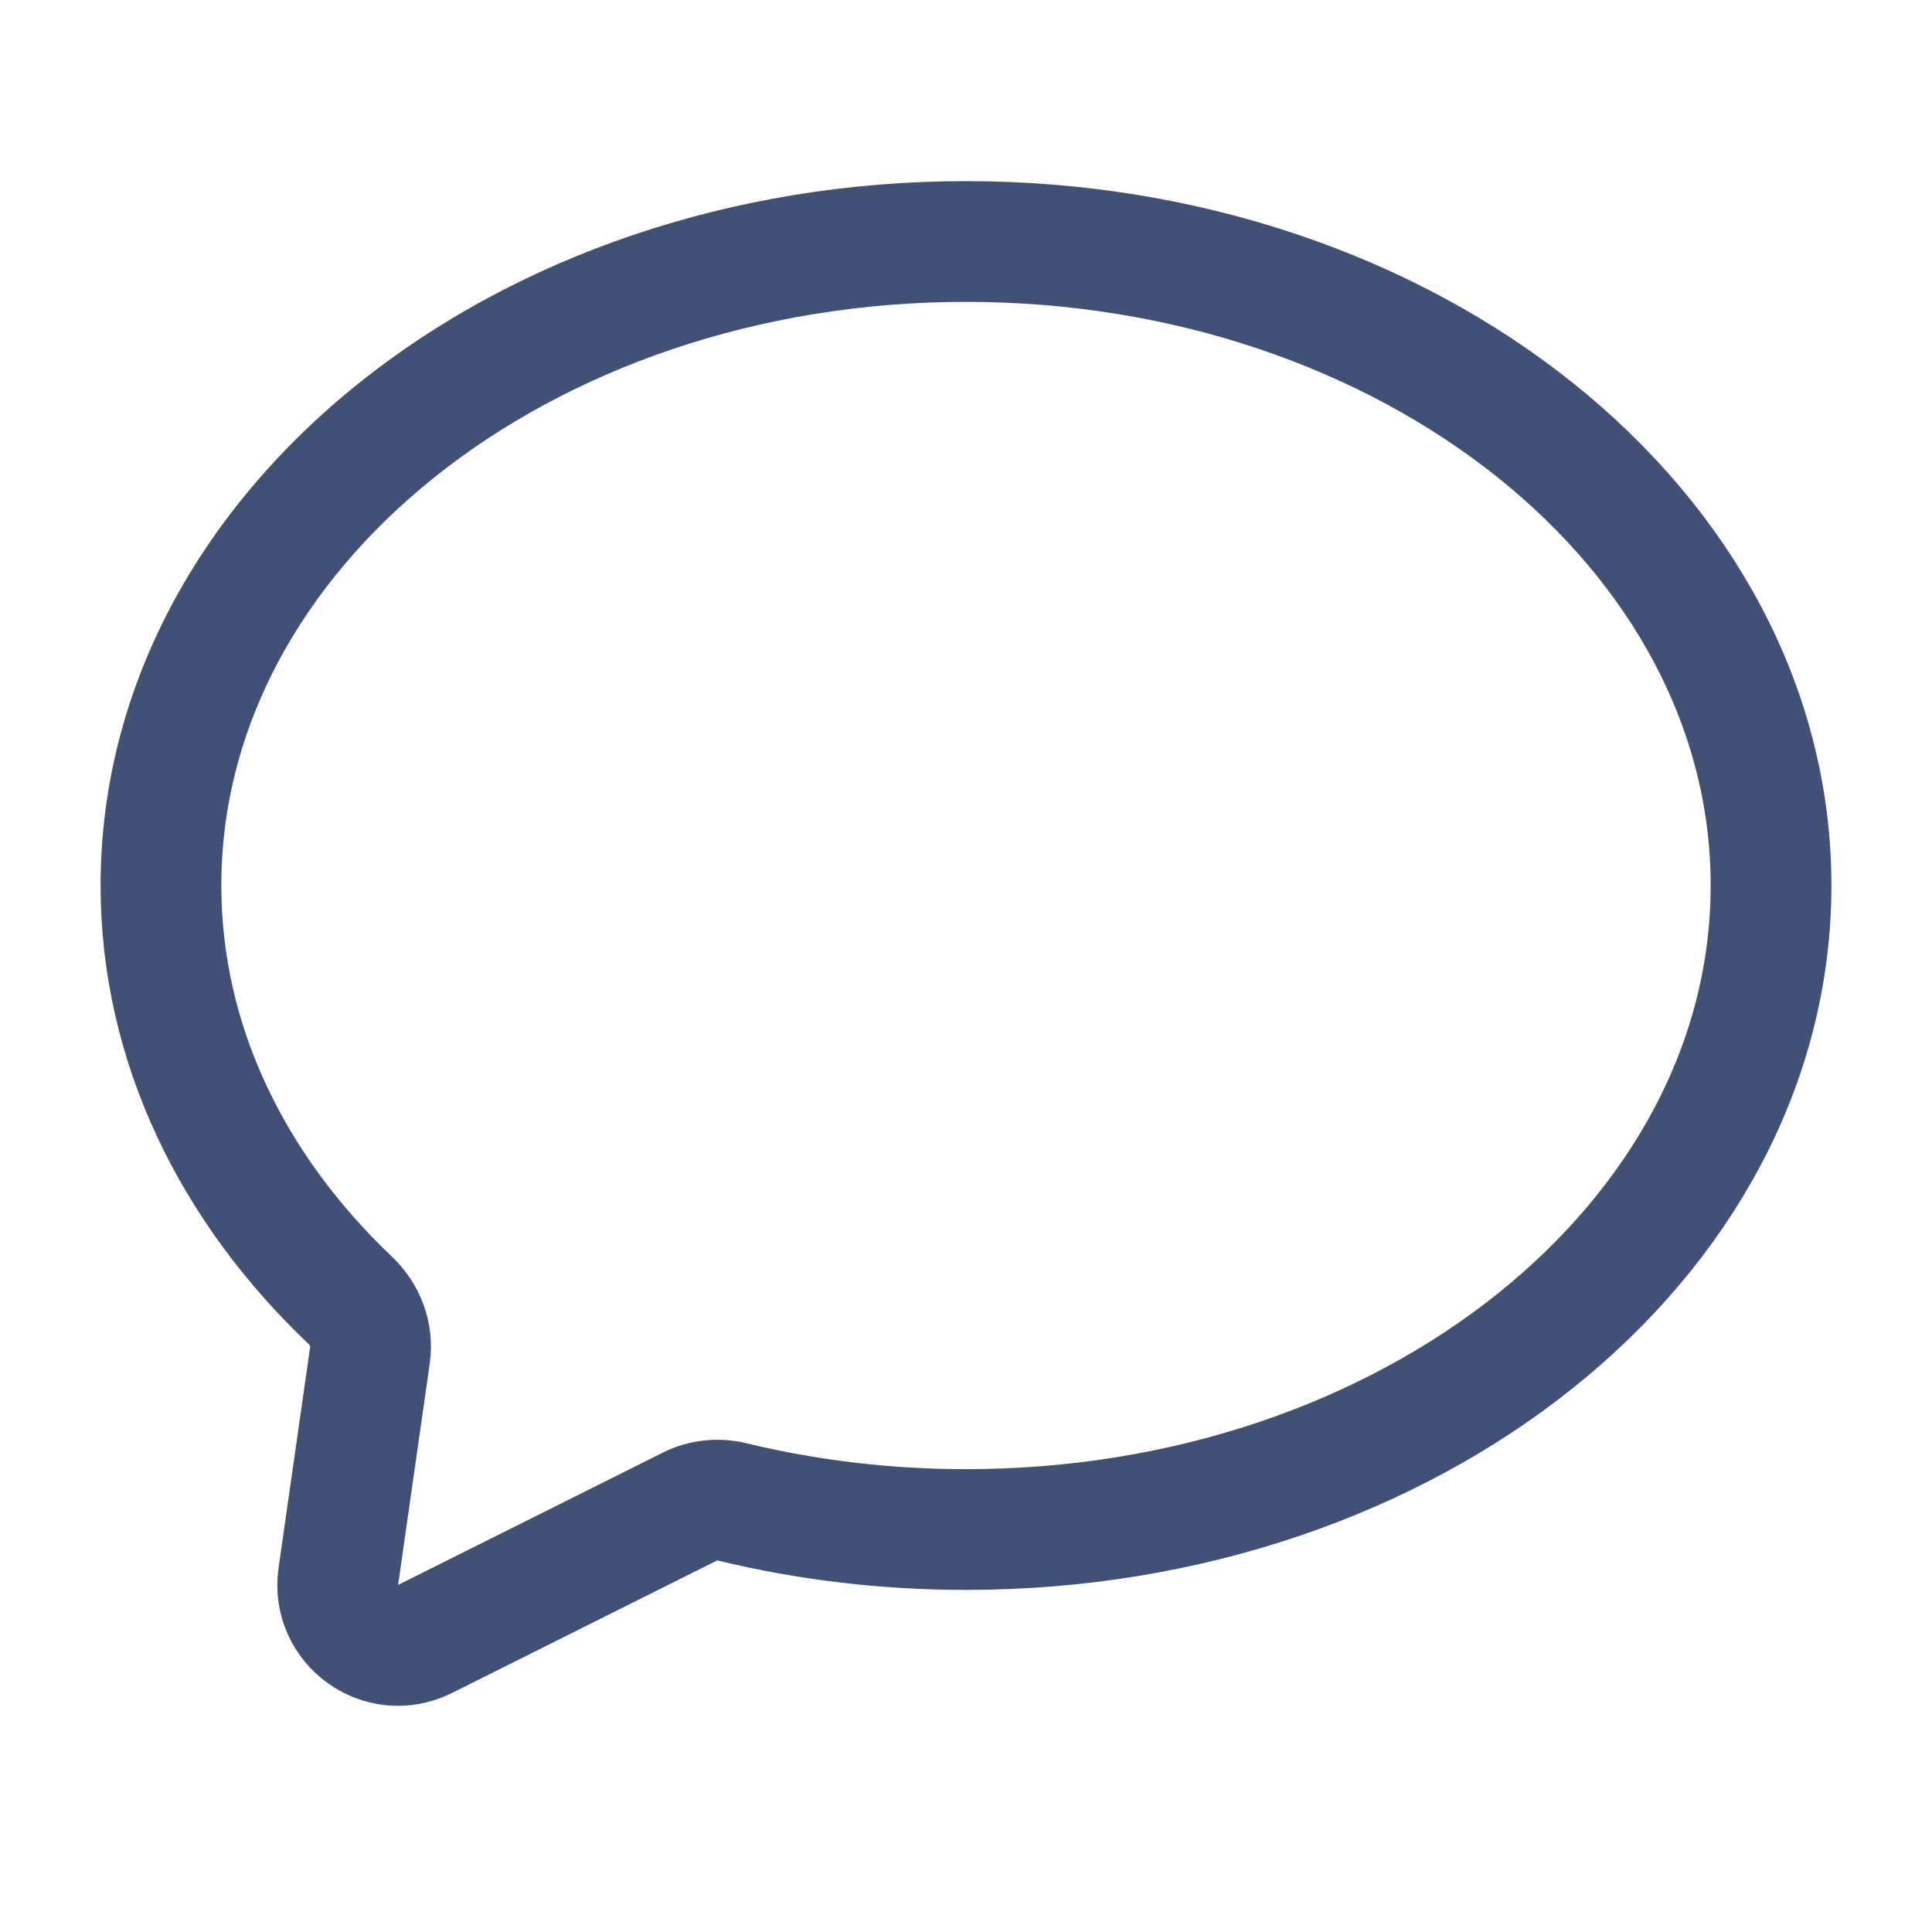 <svg width="16" height="16" viewBox="0 0 16 16" fill="none" xmlns="http://www.w3.org/2000/svg">
<path d="M6.067 12.439C5.948 12.41 5.822 12.422 5.713 12.477L3.52 13.573C3.16 13.754 2.745 13.455 2.802 13.055L3.064 11.222C3.088 11.053 3.024 10.885 2.9 10.768C1.923 9.84 1.333 8.642 1.333 7.333C1.333 4.388 4.318 2 8 2C11.682 2 14.667 4.388 14.667 7.333C14.667 10.279 11.682 12.667 8 12.667C7.328 12.667 6.679 12.587 6.067 12.439Z" stroke="#405175" stroke-linecap="round" stroke-linejoin="round"/>
</svg>
